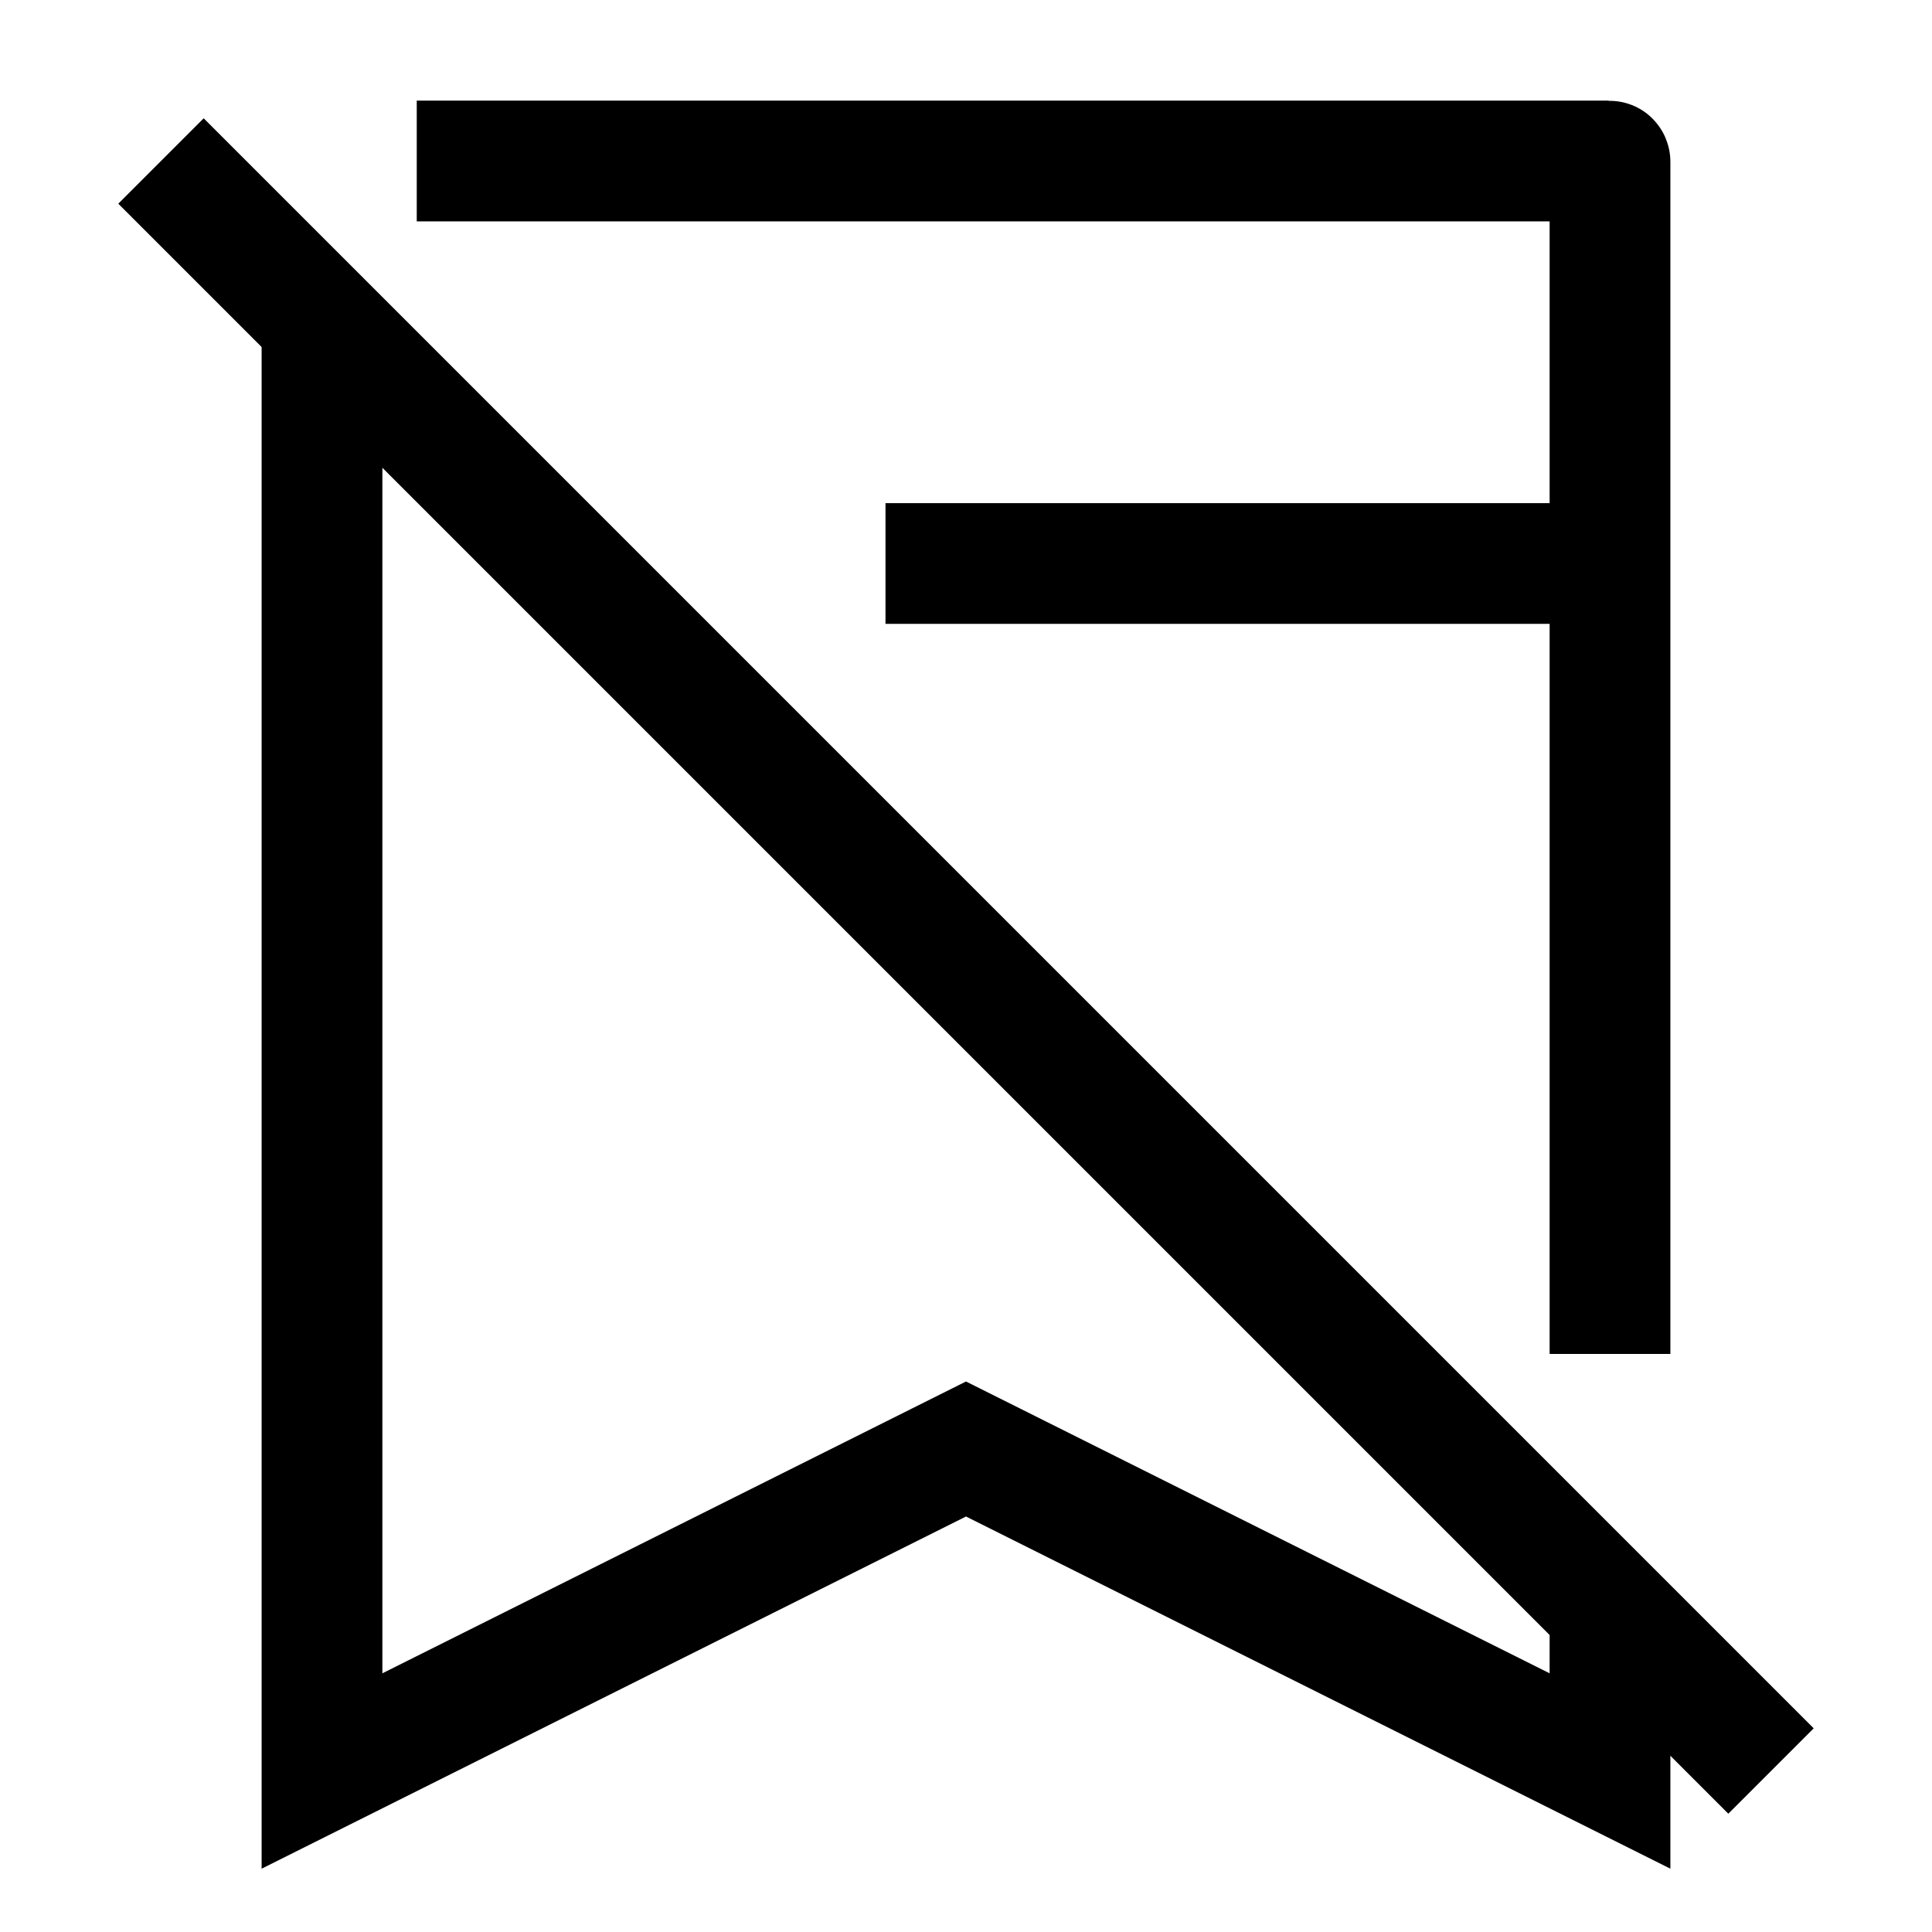 <svg width="24" height="24" viewBox="0 0 24 24" fill="none" xmlns="http://www.w3.org/2000/svg">
    <path d="M11 7H19.5" stroke="currentColor" stroke-width="1.5" stroke-linejoin="round"/>
    <path d="M2 2L22 22" stroke="currentColor" stroke-width="1.5" stroke-linejoin="round"/>
    <path d="M20 20V22L12 18L4 22V4M20 16.819V2.01C20 2.004 19.995 2 19.99 2H5.177" stroke="currentColor" stroke-width="1.5"/>
</svg>
